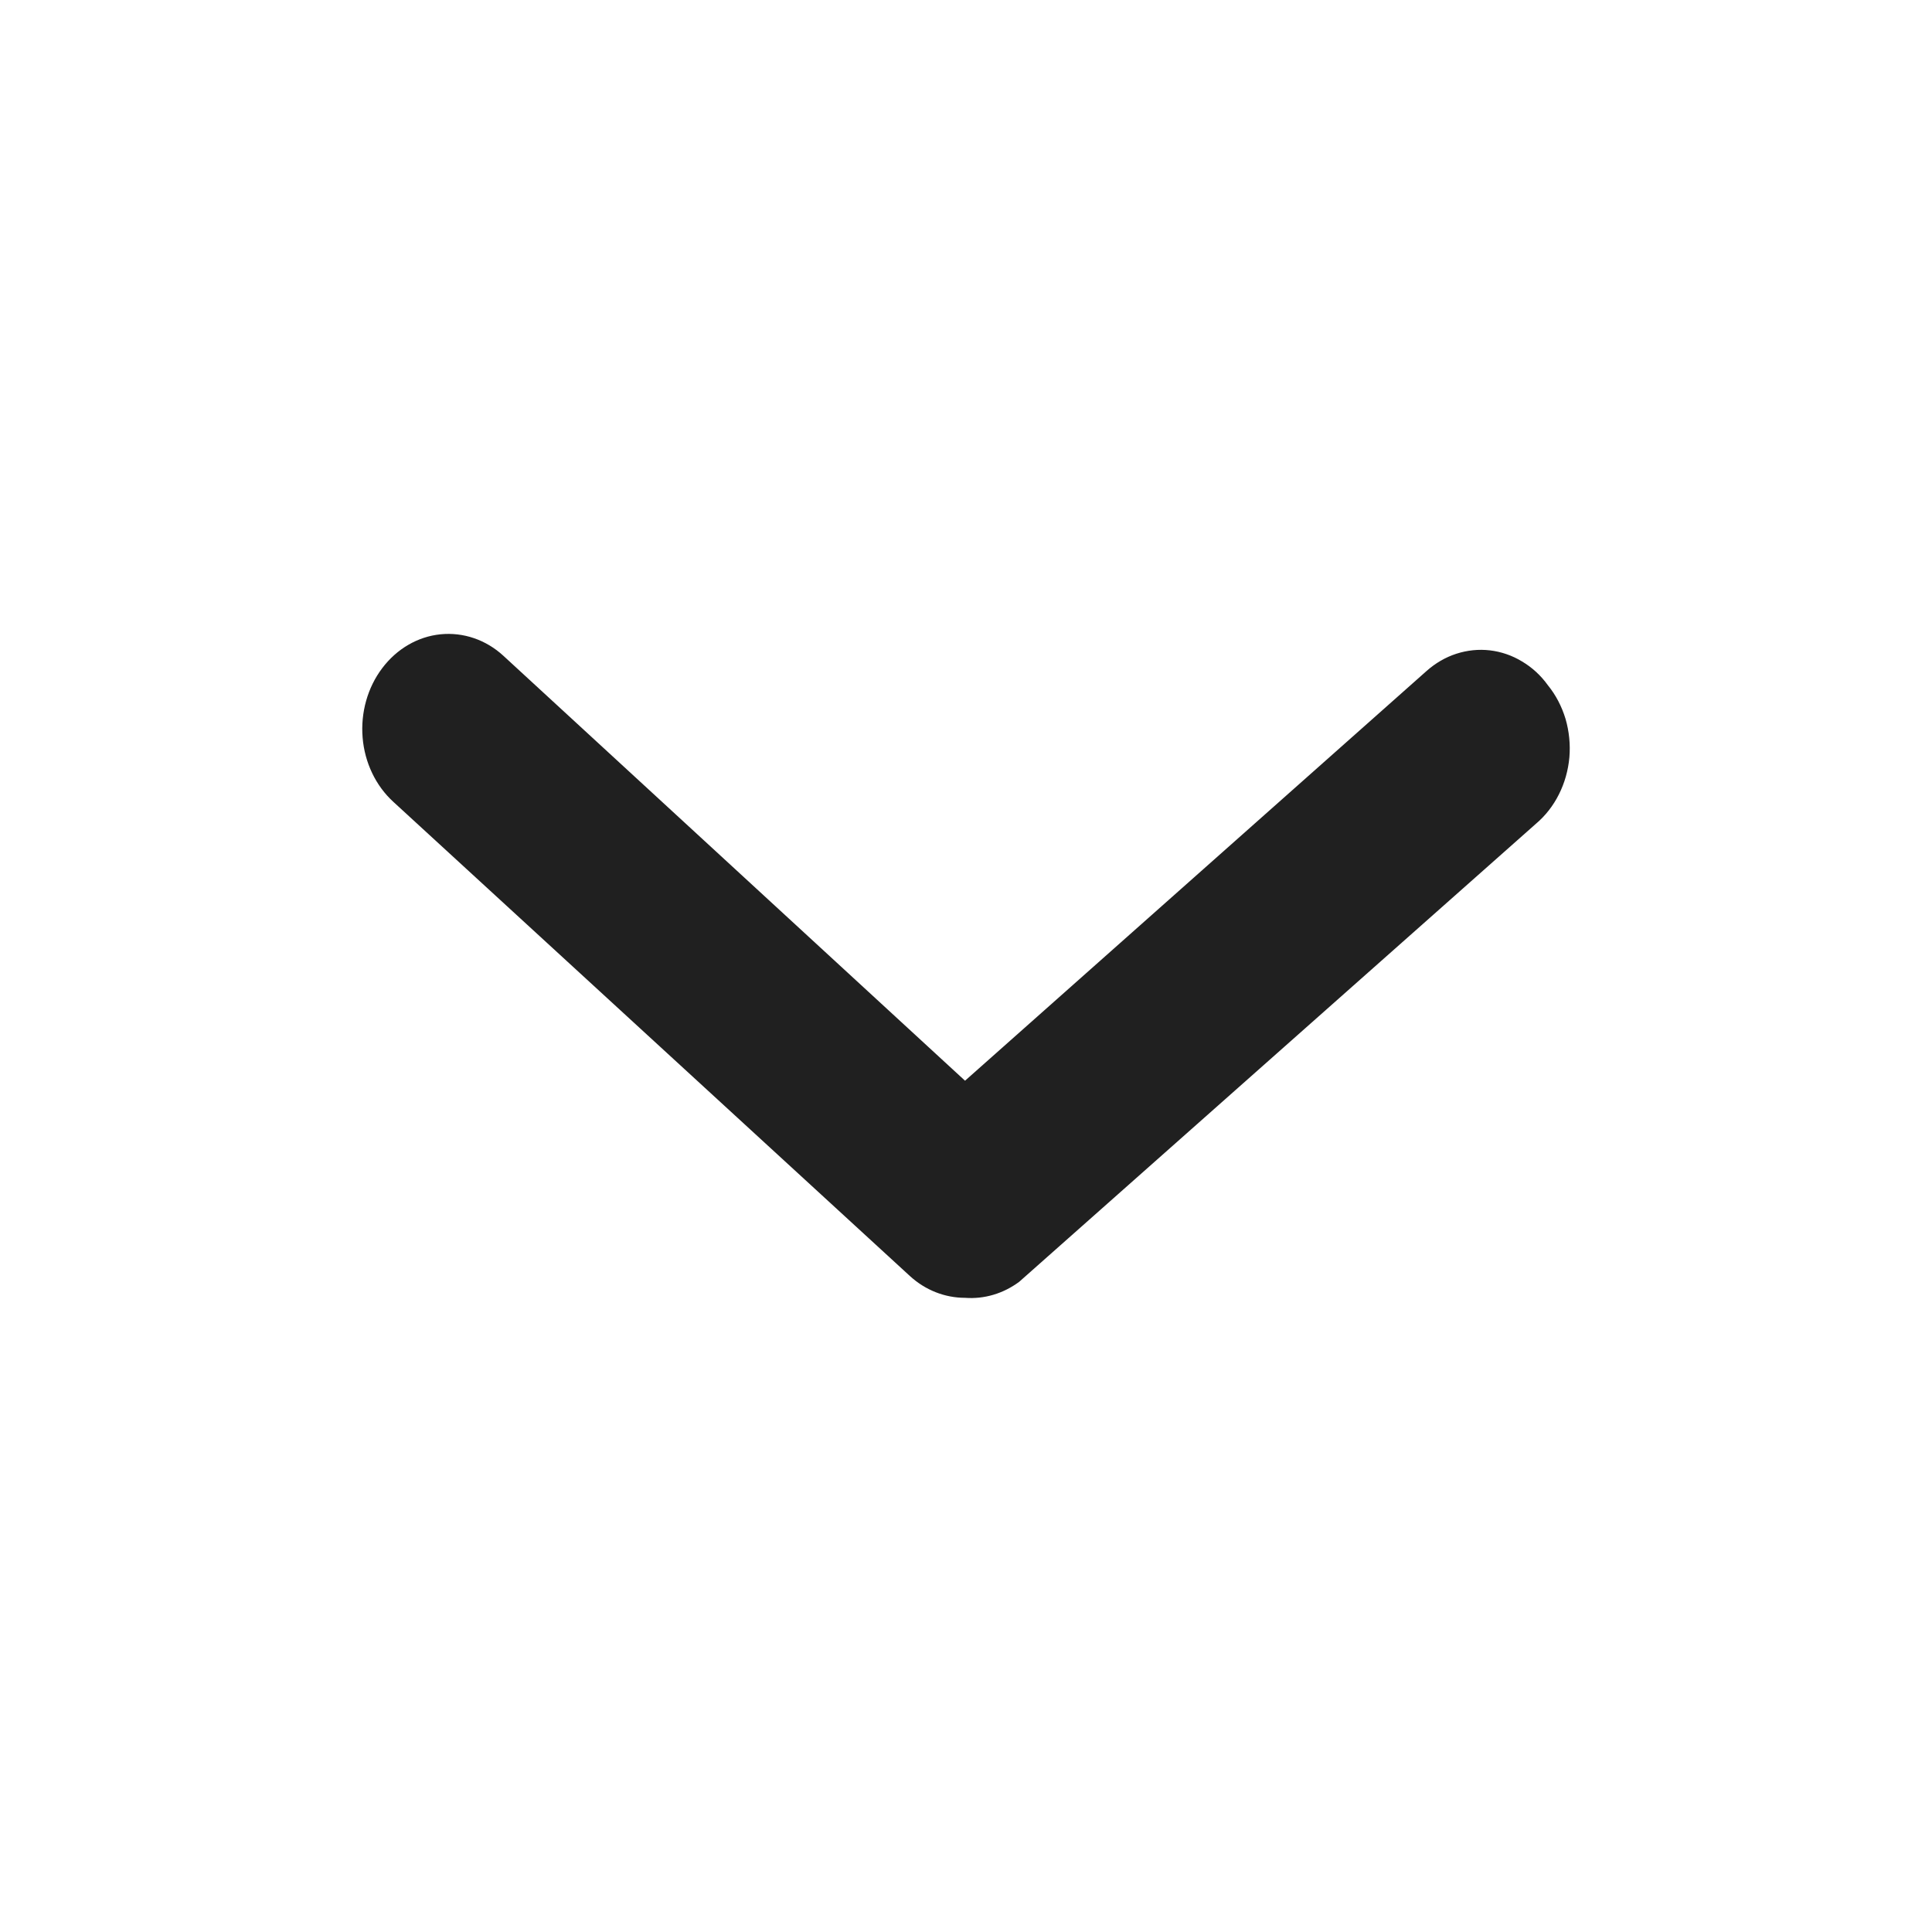 <svg width="16" height="16" viewBox="0 0 16 16" fill="none" xmlns="http://www.w3.org/2000/svg">
<path d="M7.992 10.748C7.826 10.748 7.664 10.685 7.536 10.568L3.258 6.641C3.112 6.508 3.02 6.316 3.003 6.108C2.986 5.901 3.044 5.694 3.165 5.534C3.286 5.373 3.46 5.272 3.648 5.253C3.837 5.234 4.025 5.298 4.17 5.432L7.992 8.95L11.814 5.557C11.887 5.492 11.971 5.443 12.061 5.414C12.151 5.385 12.245 5.375 12.339 5.386C12.432 5.397 12.523 5.428 12.605 5.478C12.688 5.527 12.761 5.594 12.819 5.675C12.885 5.756 12.934 5.851 12.965 5.953C12.995 6.056 13.006 6.165 12.997 6.272C12.987 6.38 12.958 6.484 12.91 6.579C12.863 6.673 12.798 6.756 12.72 6.822L8.441 10.615C8.309 10.713 8.151 10.76 7.992 10.748Z" fill="#202020"/>
</svg>
